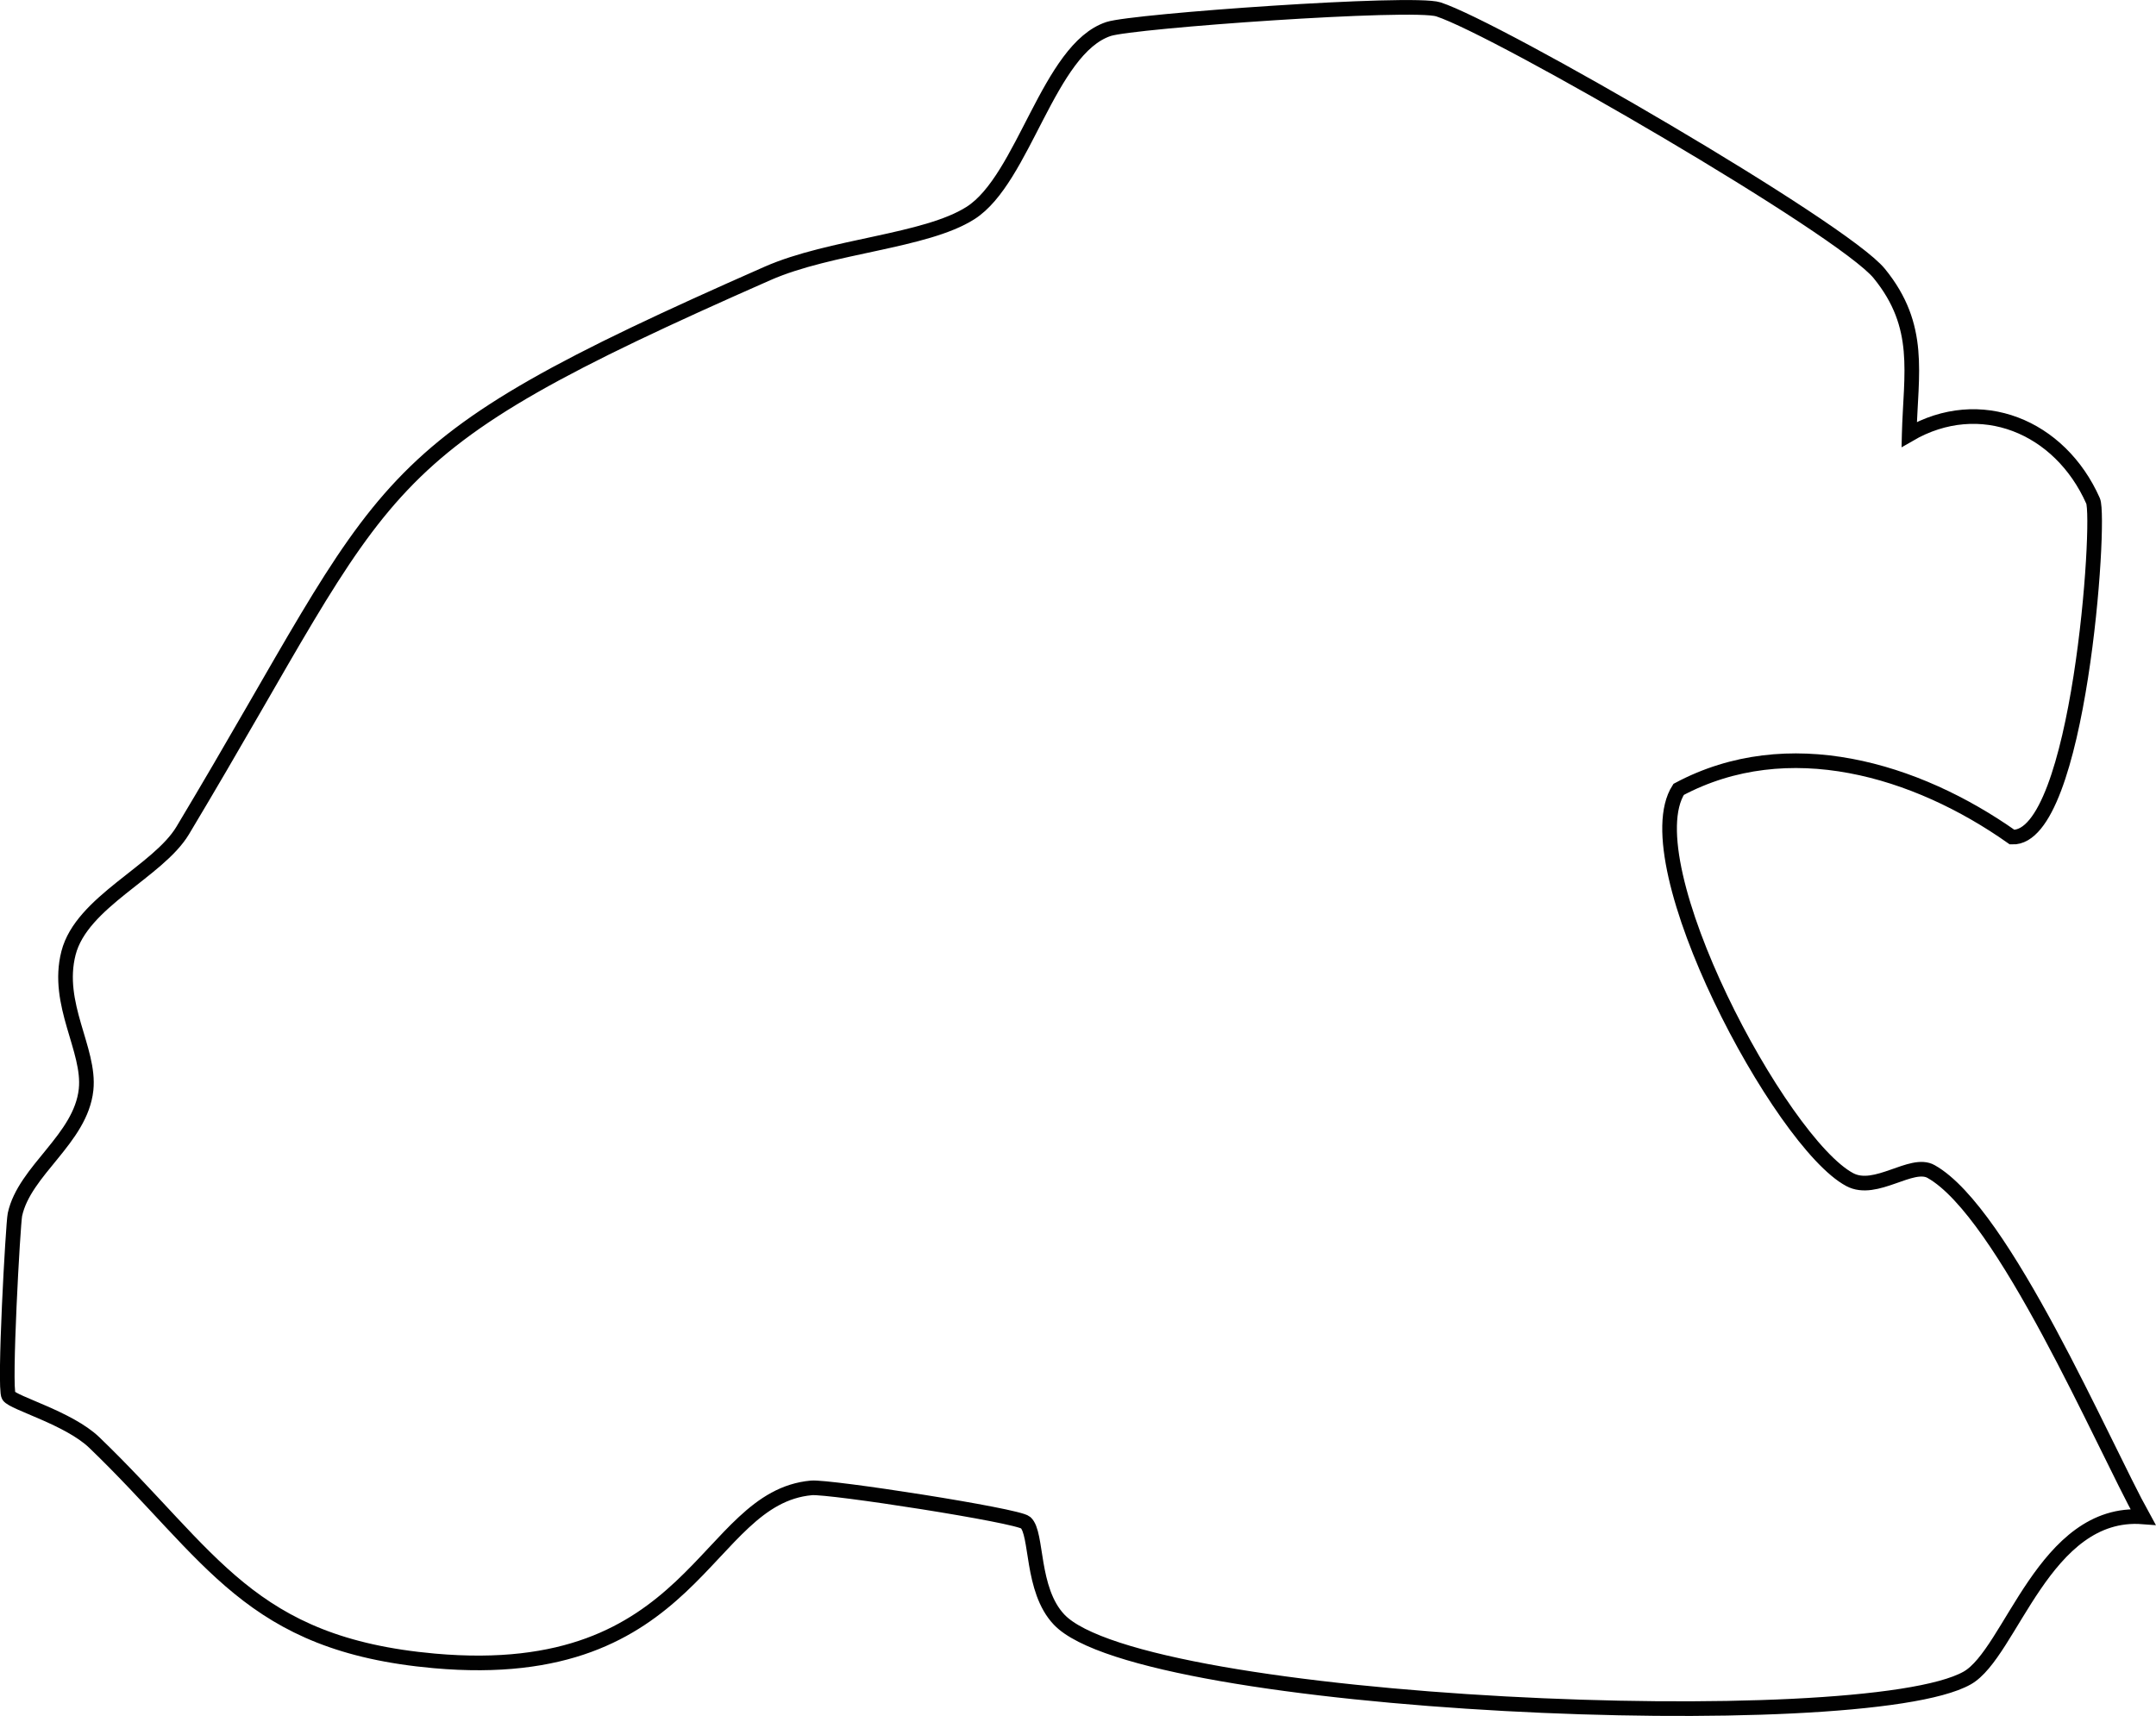 <?xml version="1.0" encoding="UTF-8"?>
<svg id="Layer_1" xmlns="http://www.w3.org/2000/svg" version="1.1" viewBox="0 0 147.28 117.23">
  <!-- Generator: Adobe Illustrator 29.8.1, SVG Export Plug-In . SVG Version: 2.1.1 Build 2)  -->
  <defs>
    <style>
      .st0 {
        fill: none;
        stroke: #010101;
        stroke-miterlimit: 10;
      }
    </style>
  </defs>
  <path class="st0" d="M130.42,29.68c4.84-2.81,10.3-.56,12.56,4.54.55,1.25-.94,23.15-5.53,22.97-6.56-4.63-15.31-7.25-22.78-3.26-3.22,5.03,6.95,24.14,11.69,26.66,1.78.95,4.23-1.31,5.56-.55,4.96,2.79,11.73,18.64,14.47,23.59-6.76-.52-9.01,9.32-12.01,11.01-7.17,4.04-56.38,1.97-62.03-3.99-1.94-2.04-1.46-5.89-2.29-6.63-.55-.49-13.4-2.48-14.63-2.37-7.38.67-7.85,13.42-25.76,11.82-12.66-1.13-15.15-7.14-23.23-14.92-1.74-1.67-5.52-2.69-5.85-3.19s.3-11.78.43-12.38c.65-3.02,4.5-5.17,4.86-8.54.29-2.73-2.1-5.83-1.2-9.33s6.11-5.56,7.8-8.37c14.71-24.54,11.97-25.73,39.95-38.06,4.32-1.9,10.8-2.17,13.87-4.13,3.64-2.32,5.33-11.22,9.43-12.57,1.67-.55,20.77-1.91,22.53-1.34,4.07,1.32,27.62,14.97,30.12,18.05,2.94,3.61,2.15,6.81,2.04,10.98h0Z"/>
</svg>